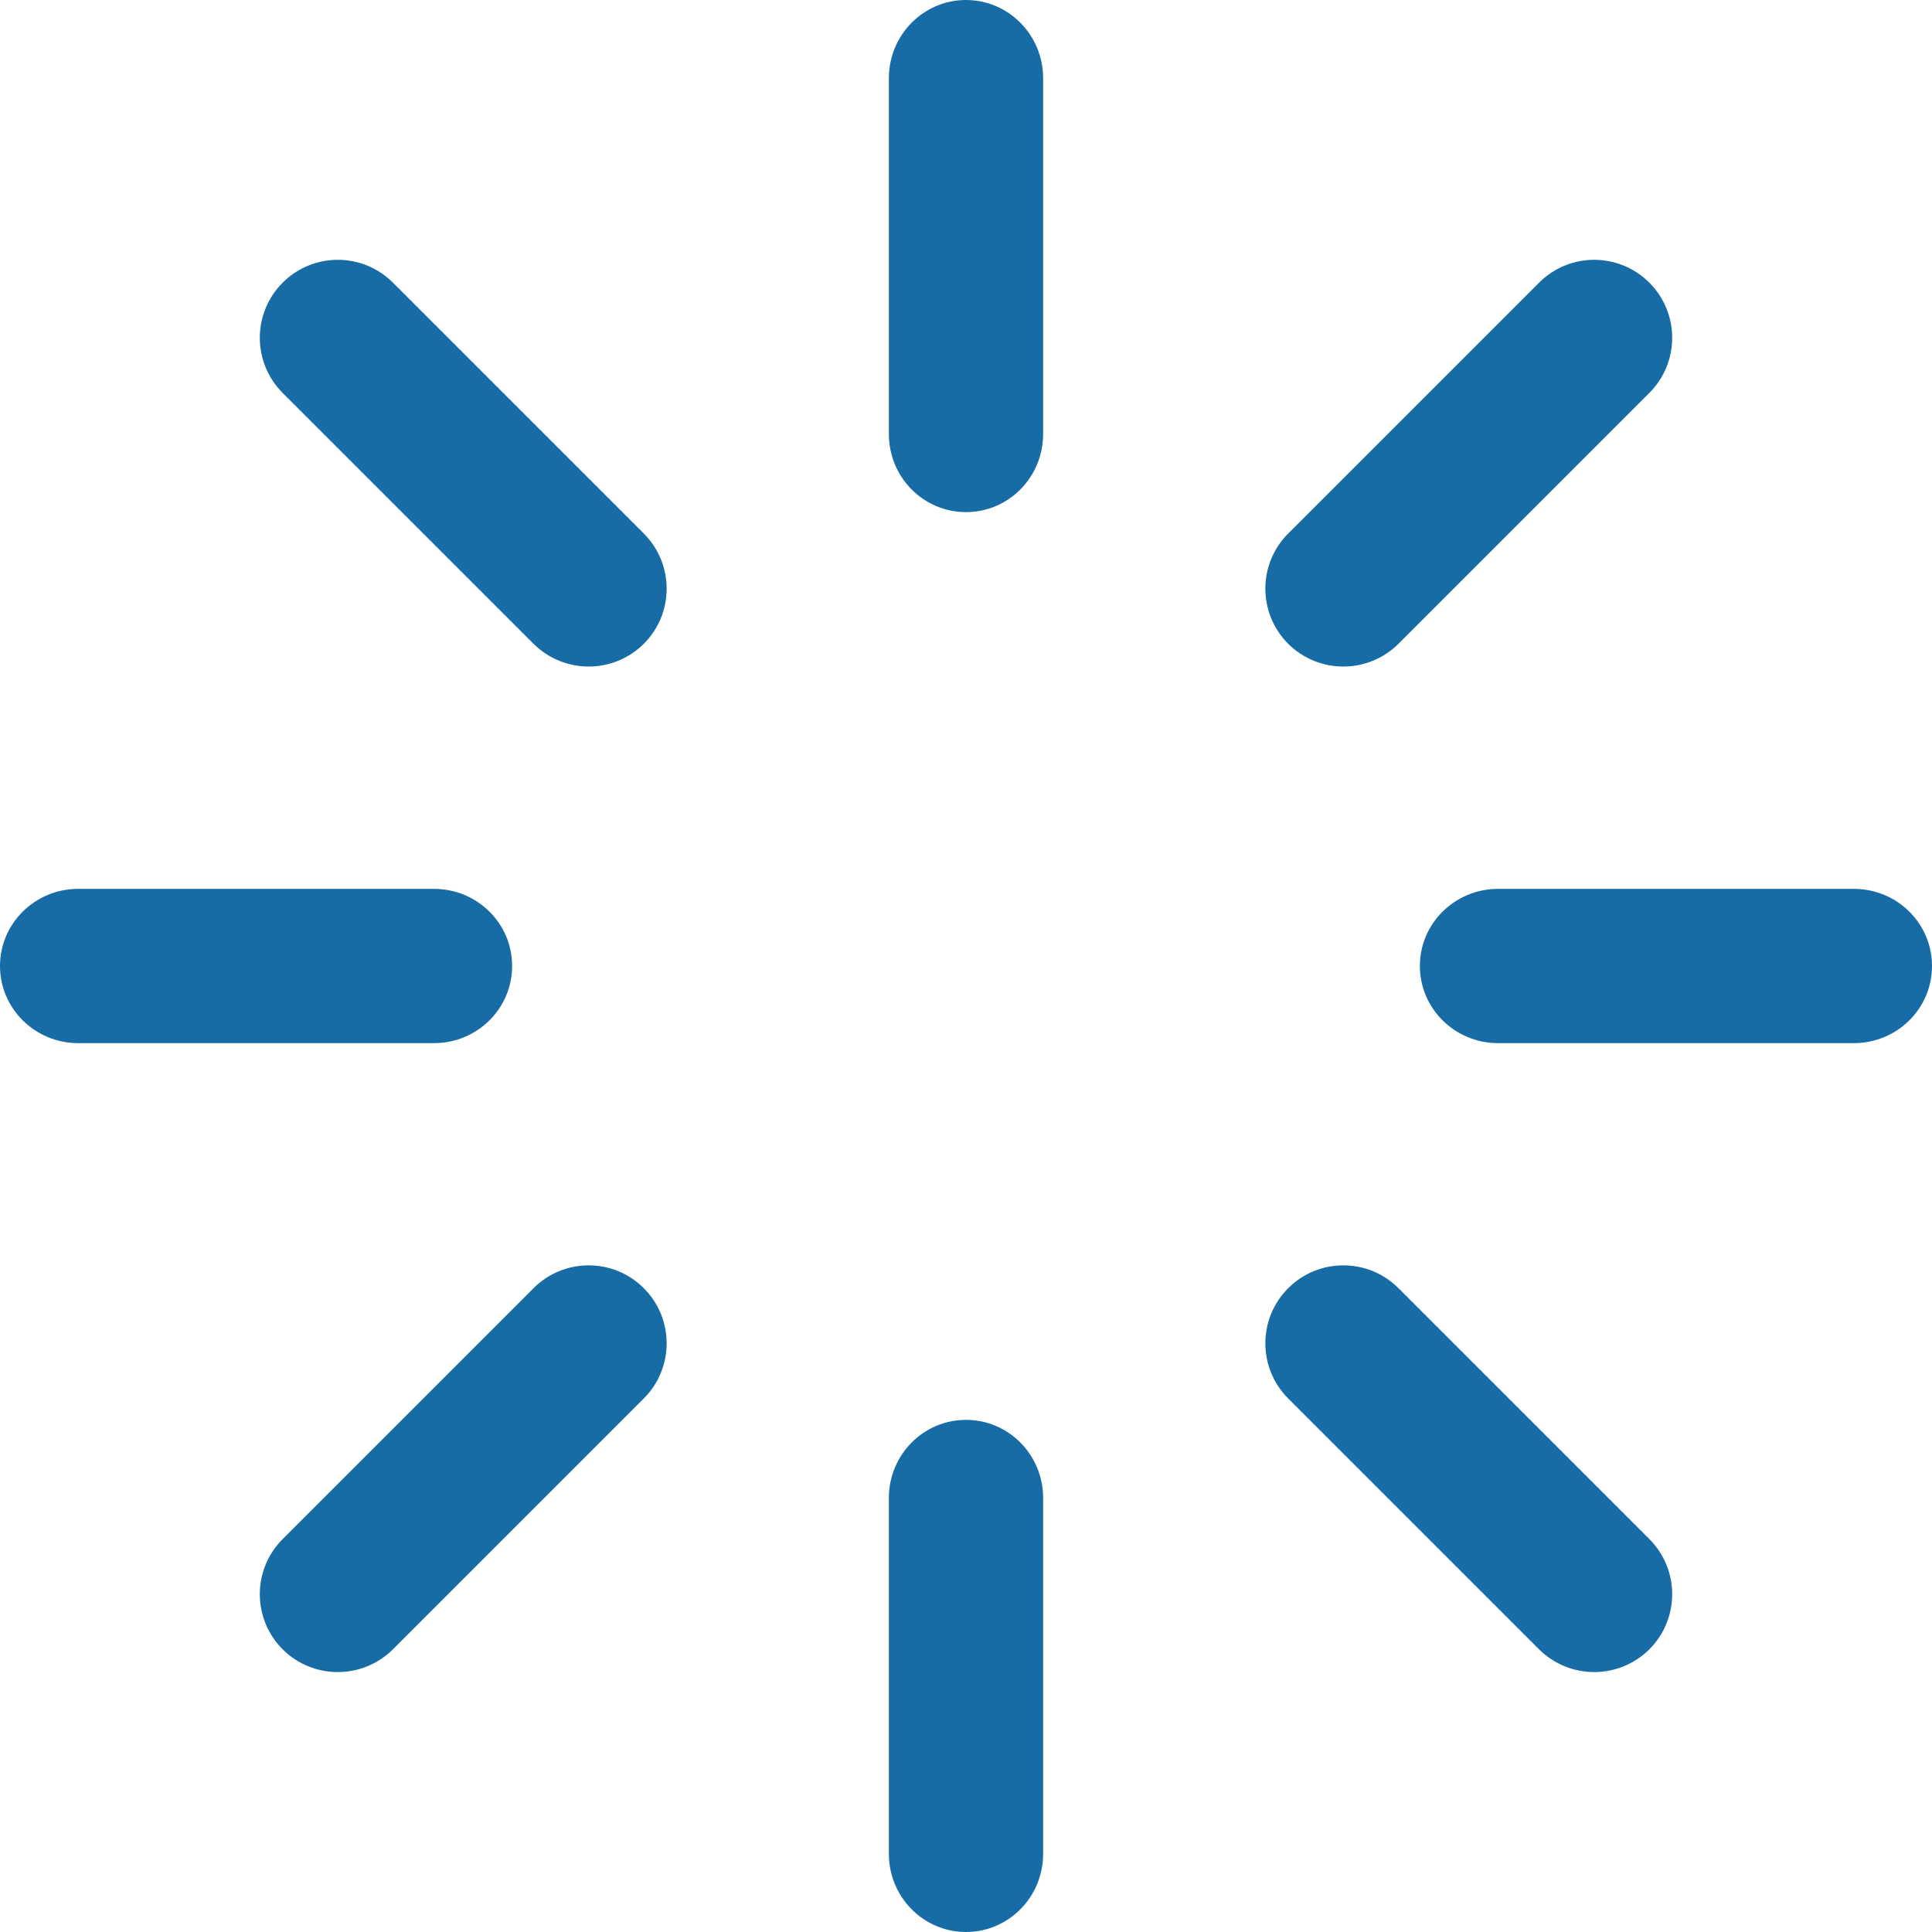 <svg width="13px" height="13px" viewBox="0 0 13 13" version="1.1" xmlns="http://www.w3.org/2000/svg" xmlns:xlink="http://www.w3.org/1999/xlink">
    <g id="Page-1" stroke="none" stroke-width="1" fill="none" fill-rule="evenodd">
        <g transform="translate(-968, -616)" fill="#186CA6">
            <g id="Group-20" transform="translate(968, 616)">
                <path class="upload-ray1" d="M6.5,9.554 C6.213,9.554 5.981,9.789 5.981,10.08 L5.981,12.474 C5.981,12.764 6.213,13 6.5,13 C6.787,13 7.019,12.764 7.019,12.474 L7.019,10.08 C7.019,9.789 6.787,9.554 6.5,9.554 Z" id="Path"></path>
                <path class="upload-ray2" d="M4.332,8.668 C4.127,8.463 3.795,8.463 3.59,8.668 L1.902,10.356 C1.697,10.561 1.697,10.893 1.902,11.098 C2.004,11.2 2.139,11.251 2.273,11.251 C2.407,11.251 2.541,11.2 2.644,11.098 L4.332,9.41 C4.537,9.205 4.537,8.873 4.332,8.668 Z" id="Combined-Shape"></path>
                <path class="upload-ray3" d="M2.92,5.981 L0.526,5.981 C0.236,5.981 -3.24806848e-12,6.213 -3.24806848e-12,6.5 C-3.24806848e-12,6.787 0.236,7.019 0.526,7.019 L2.92,7.019 C3.211,7.019 3.446,6.787 3.446,6.5 C3.446,6.213 3.211,5.981 2.92,5.981 Z" id="Combined-Shape"></path>
                <path class="upload-ray4" d="M4.332,3.59 L2.644,1.902 C2.439,1.697 2.107,1.697 1.902,1.902 C1.697,2.107 1.697,2.439 1.902,2.644 L3.59,4.332 C3.693,4.434 3.827,4.485 3.961,4.485 C4.095,4.485 4.229,4.434 4.332,4.332 C4.537,4.127 4.537,3.795 4.332,3.59 Z" id="Combined-Shape"></path>
                <path class="upload-ray5" d="M11.098,8.668 C10.893,8.463 10.561,8.463 10.356,8.668 L8.668,10.356 C8.463,10.561 8.463,10.893 8.668,11.098 C8.771,11.2 8.905,11.251 9.039,11.251 C9.173,11.251 9.307,11.2 9.41,11.098 L11.098,9.41 C11.303,9.205 11.303,8.873 11.098,8.668 Z" id="Path" transform="translate(9.883, 9.883) scale(-1, 1) translate(-9.883, -9.883) "></path>
                <path class="upload-ray6" d="M12.474,5.981 L10.08,5.981 C9.789,5.981 9.554,6.213 9.554,6.5 C9.554,6.787 9.789,7.019 10.08,7.019 L12.474,7.019 C12.764,7.019 13,6.787 13,6.5 C13,6.213 12.764,5.981 12.474,5.981 Z" id="Combined-Shape" transform="translate(11.277, 6.5) scale(-1, 1) translate(-11.277, -6.5) "></path>
                <path class="upload-ray7" d="M11.098,3.59 L9.41,1.902 C9.205,1.697 8.873,1.697 8.668,1.902 C8.463,2.107 8.463,2.439 8.668,2.644 L10.356,4.332 C10.459,4.434 10.593,4.485 10.727,4.485 C10.861,4.485 10.996,4.434 11.098,4.332 C11.303,4.127 11.303,3.795 11.098,3.59 Z" id="Combined-Shape" transform="translate(9.883, 3.117) scale(-1, 1) translate(-9.883, -3.117) "></path>
                <path class="upload-ray8" d="M6.5,3.89466237e-13 C6.213,3.89466237e-13 5.981,0.236 5.981,0.526 L5.981,2.92 C5.981,3.211 6.213,3.446 6.5,3.446 C6.787,3.446 7.019,3.211 7.019,2.92 L7.019,0.526 C7.019,0.236 6.787,3.89466237e-13 6.5,3.89466237e-13 Z" id="Combined-Shape"></path>
            </g>
        </g>
    </g>
</svg>
